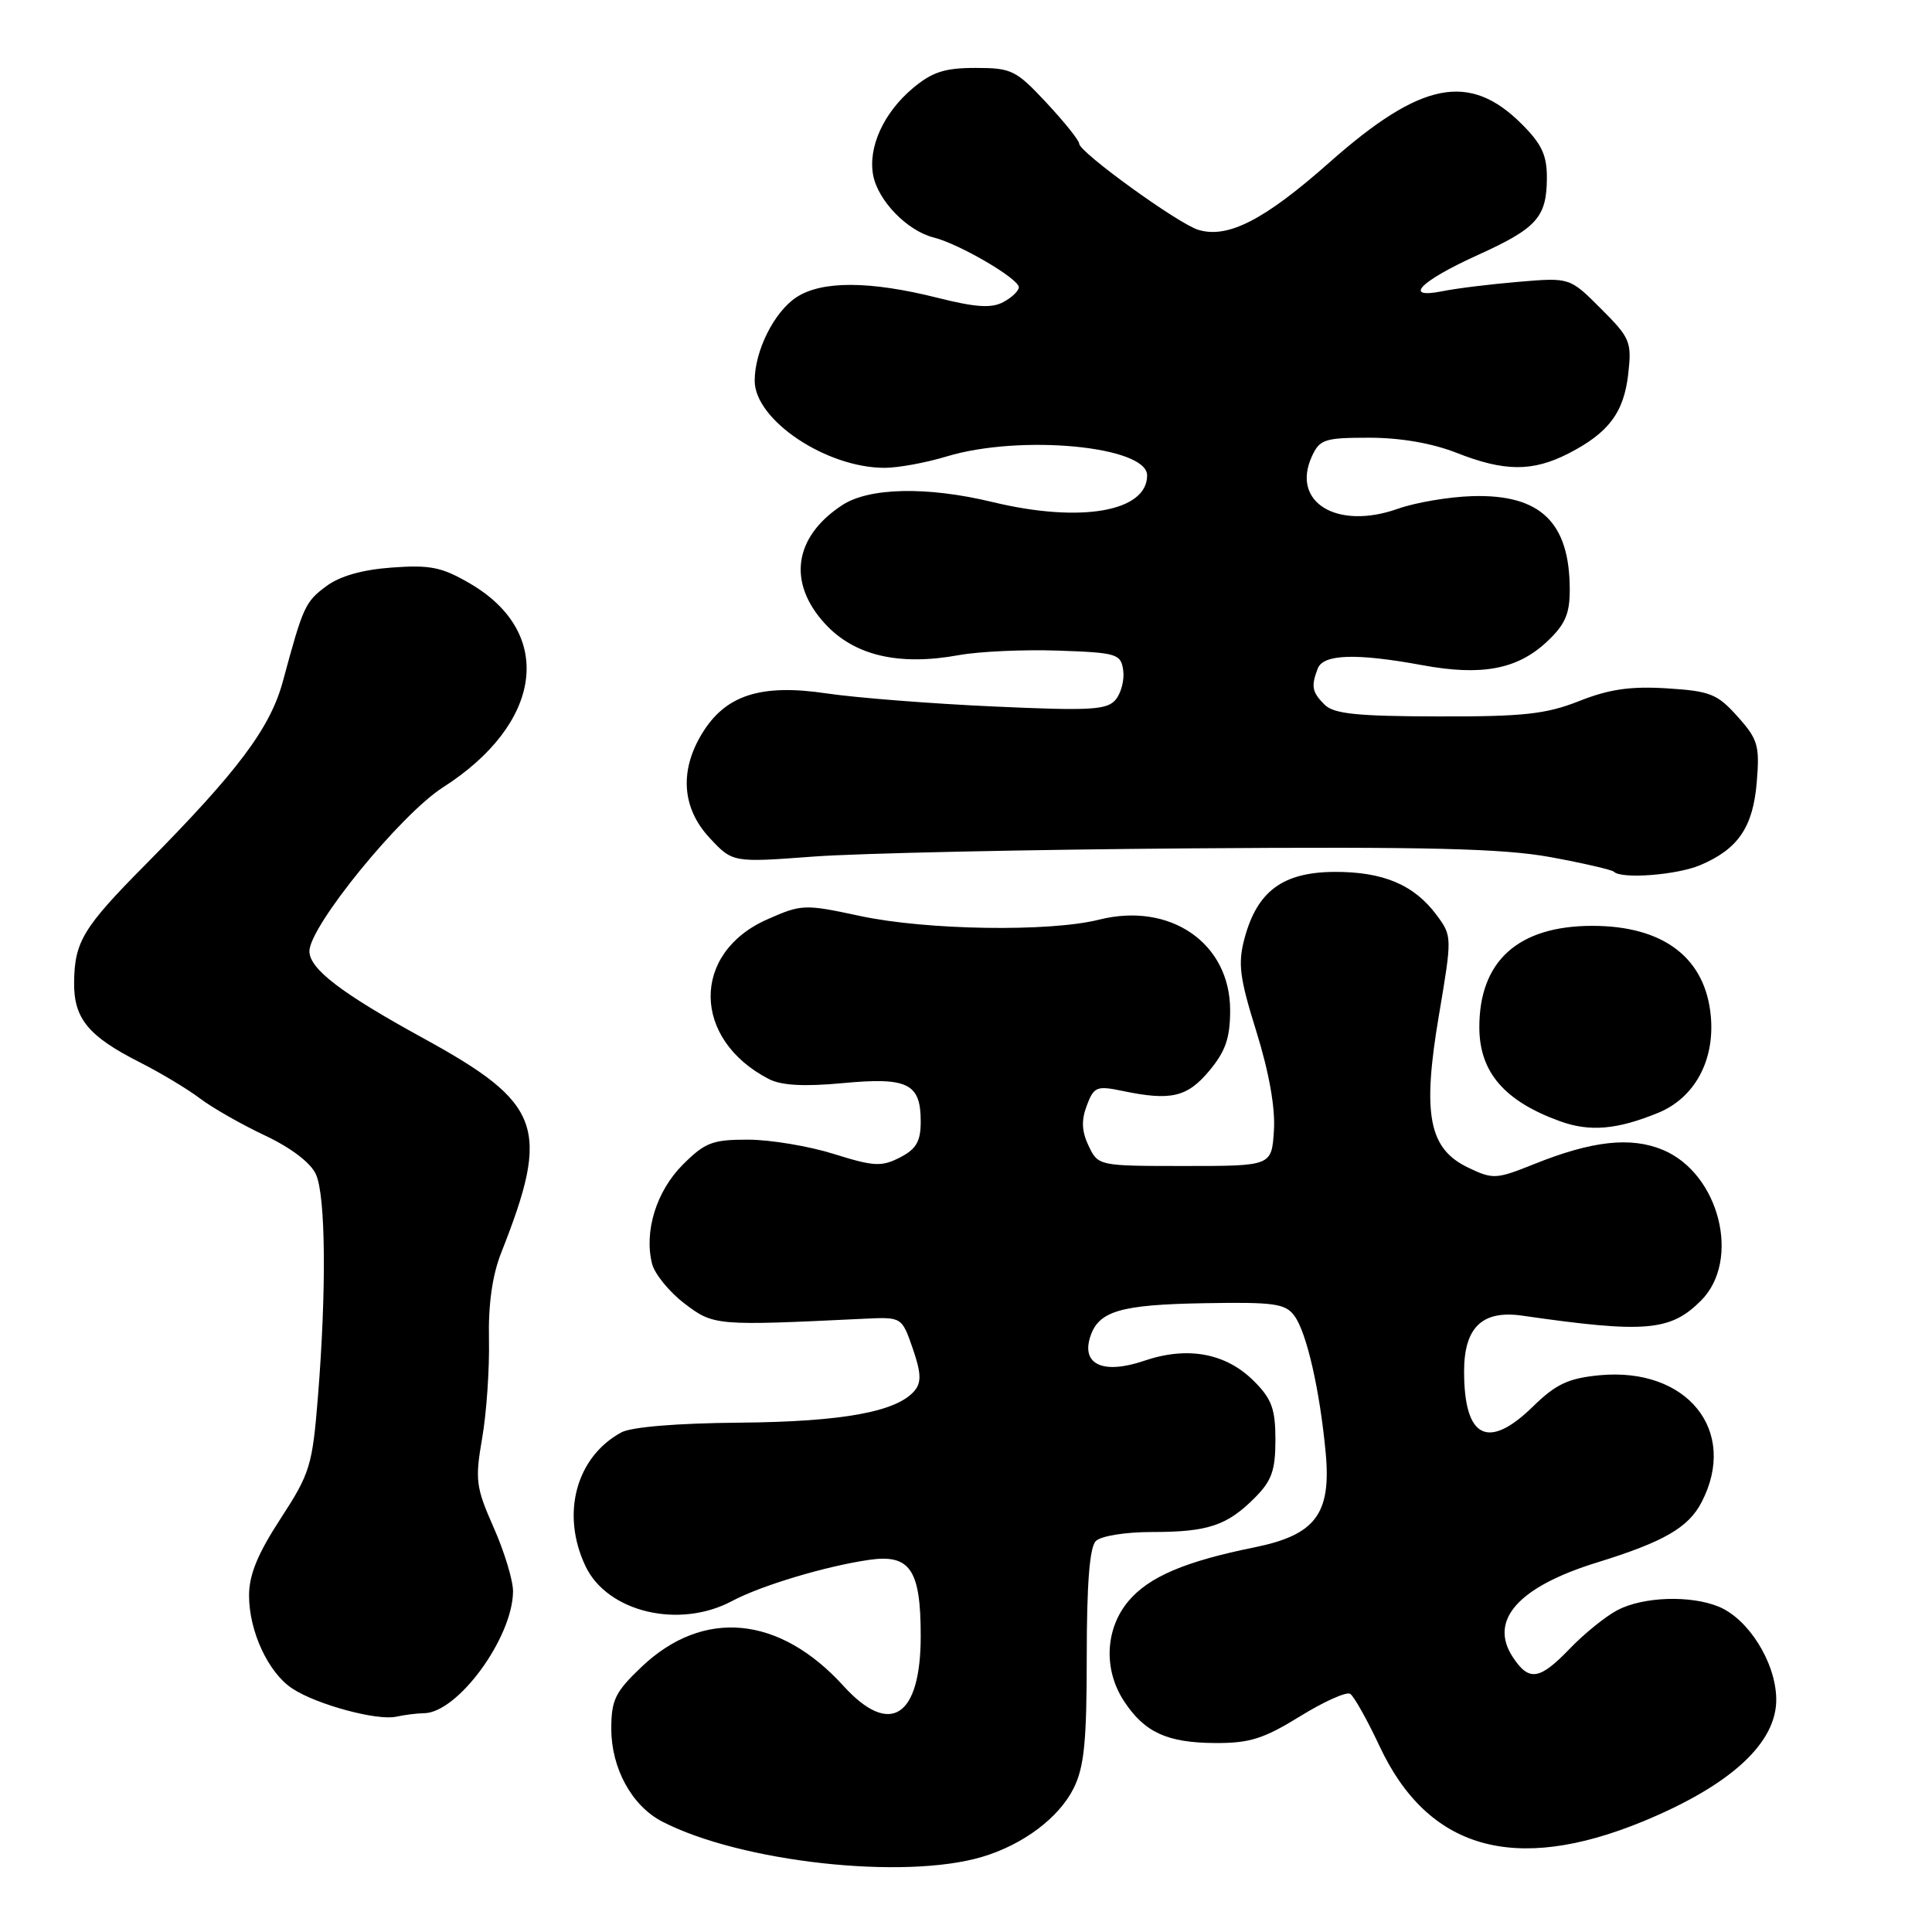 <?xml version="1.0" encoding="UTF-8" standalone="no"?>
<!DOCTYPE svg PUBLIC "-//W3C//DTD SVG 1.1//EN" "http://www.w3.org/Graphics/SVG/1.1/DTD/svg11.dtd" >
<svg xmlns="http://www.w3.org/2000/svg" xmlns:xlink="http://www.w3.org/1999/xlink" version="1.1" viewBox="0 0 256 256">
 <g >
 <path fill="currentColor"
d=" M 130.12 246.05 C 135.53 244.45 140.29 240.89 142.25 236.98 C 143.66 234.16 144.00 230.83 144.00 219.45 C 144.00 209.86 144.38 205.02 145.20 204.20 C 145.88 203.52 149.12 203.00 152.63 203.00 C 160.04 203.00 162.58 202.16 166.25 198.48 C 168.51 196.22 169.00 194.84 169.00 190.79 C 169.00 186.69 168.51 185.36 166.15 183.00 C 162.44 179.29 157.36 178.35 151.61 180.31 C 146.24 182.14 143.28 180.84 144.45 177.17 C 145.54 173.72 148.41 172.87 159.64 172.68 C 168.86 172.52 170.33 172.73 171.52 174.36 C 173.15 176.58 174.89 184.24 175.66 192.50 C 176.41 200.60 174.31 203.39 166.23 205.03 C 157.03 206.89 152.23 208.94 149.53 212.15 C 146.43 215.83 146.19 221.25 148.95 225.43 C 151.66 229.55 154.65 230.92 160.98 230.96 C 165.55 230.99 167.42 230.41 172.23 227.44 C 175.40 225.48 178.40 224.13 178.90 224.44 C 179.40 224.75 181.15 227.86 182.79 231.36 C 189.19 245.05 200.67 248.34 217.65 241.37 C 229.37 236.55 235.52 230.88 235.36 225.00 C 235.24 220.20 231.67 214.53 227.76 212.90 C 224.02 211.35 217.74 211.56 214.32 213.35 C 212.77 214.16 209.95 216.44 208.05 218.41 C 203.99 222.64 202.60 222.85 200.44 219.55 C 197.25 214.68 201.21 210.25 211.61 207.04 C 220.47 204.30 223.73 202.42 225.48 199.03 C 230.37 189.58 223.55 181.12 211.92 182.23 C 207.81 182.63 206.18 183.39 203.14 186.36 C 197.17 192.20 194.00 190.59 194.00 181.72 C 194.00 175.88 196.41 173.57 201.70 174.33 C 218.01 176.68 221.33 176.40 225.39 172.34 C 230.73 166.99 227.83 155.50 220.35 152.37 C 216.09 150.59 210.95 151.16 203.25 154.26 C 198.26 156.26 197.82 156.29 194.55 154.72 C 189.31 152.22 188.43 147.68 190.67 134.49 C 192.42 124.14 192.41 124.03 190.38 121.28 C 187.38 117.23 183.28 115.50 176.79 115.53 C 169.98 115.58 166.59 118.08 164.91 124.32 C 164.01 127.69 164.24 129.51 166.48 136.70 C 168.16 142.10 169.00 146.81 168.80 149.81 C 168.50 154.50 168.50 154.50 157.01 154.50 C 145.57 154.50 145.52 154.49 144.25 151.84 C 143.33 149.91 143.26 148.45 144.01 146.48 C 144.95 143.99 145.32 143.84 148.77 144.56 C 155.15 145.89 157.31 145.39 160.24 141.88 C 162.39 139.30 163.00 137.54 163.00 133.86 C 163.00 124.97 155.07 119.49 145.63 121.86 C 139.08 123.51 122.74 123.26 113.96 121.37 C 106.59 119.79 106.24 119.80 101.65 121.83 C 91.57 126.29 91.69 137.72 101.88 142.98 C 103.53 143.83 106.53 144.00 111.67 143.52 C 120.28 142.71 122.00 143.55 122.00 148.60 C 122.00 151.24 121.42 152.25 119.25 153.37 C 116.82 154.62 115.80 154.57 110.50 152.91 C 107.20 151.87 102.09 151.02 99.15 151.01 C 94.41 151.00 93.42 151.38 90.48 154.32 C 86.98 157.82 85.32 163.15 86.40 167.45 C 86.74 168.80 88.67 171.17 90.68 172.71 C 94.57 175.67 94.82 175.69 114.50 174.74 C 119.49 174.50 119.49 174.50 120.94 178.67 C 122.05 181.89 122.11 183.16 121.20 184.26 C 118.87 187.07 111.66 188.39 98.00 188.51 C 89.71 188.58 83.66 189.08 82.33 189.80 C 76.32 193.07 74.30 200.62 77.58 207.52 C 80.47 213.62 90.00 215.89 97.01 212.14 C 100.83 210.10 109.41 207.52 115.16 206.69 C 120.59 205.90 122.00 207.98 122.00 216.76 C 122.00 227.54 117.94 230.18 111.77 223.40 C 103.28 214.05 93.18 213.10 85.00 220.88 C 81.51 224.20 81.00 225.25 81.00 229.10 C 81.01 234.33 83.73 239.29 87.75 241.37 C 98.14 246.74 119.75 249.13 130.12 246.05 Z  M 56.17 227.01 C 60.64 226.98 67.93 217.02 67.98 210.87 C 67.99 209.43 66.84 205.63 65.42 202.42 C 63.05 197.06 62.93 196.12 63.89 190.55 C 64.47 187.22 64.87 181.35 64.79 177.50 C 64.69 172.83 65.23 169.00 66.41 166.00 C 72.99 149.35 71.84 146.20 56.00 137.52 C 45.21 131.60 41.00 128.38 41.00 126.04 C 41.00 122.74 53.06 107.94 58.68 104.34 C 71.92 95.87 73.54 83.92 62.33 77.35 C 58.58 75.15 57.04 74.83 51.95 75.20 C 48.03 75.48 45.03 76.33 43.24 77.67 C 40.43 79.75 40.16 80.36 37.50 90.22 C 35.82 96.47 31.55 102.16 19.27 114.57 C 11.05 122.86 9.89 124.76 9.82 130.09 C 9.75 134.94 11.67 137.29 18.50 140.75 C 21.25 142.14 24.85 144.30 26.50 145.55 C 28.15 146.80 32.03 149.01 35.11 150.46 C 38.55 152.08 41.17 154.07 41.86 155.60 C 43.16 158.44 43.27 170.97 42.12 185.17 C 41.39 194.22 41.08 195.24 37.17 201.24 C 34.14 205.89 33.00 208.67 33.00 211.42 C 33.00 216.17 35.56 221.67 38.75 223.75 C 41.97 225.87 49.97 228.03 52.50 227.47 C 53.60 227.23 55.25 227.02 56.17 227.01 Z  M 219.73 147.45 C 224.52 145.48 227.20 140.58 226.70 134.74 C 226.03 126.95 220.46 122.68 211.00 122.68 C 201.16 122.68 195.98 127.35 196.02 136.20 C 196.05 142.09 199.38 145.93 206.74 148.58 C 210.67 150.00 214.29 149.68 219.73 147.45 Z  M 225.28 114.64 C 230.31 112.51 232.29 109.61 232.78 103.63 C 233.18 98.80 232.94 97.96 230.24 94.95 C 227.56 91.95 226.62 91.57 220.88 91.21 C 216.06 90.91 213.22 91.32 209.26 92.89 C 204.86 94.63 201.88 94.96 190.54 94.93 C 179.81 94.91 176.74 94.59 175.52 93.38 C 173.85 91.71 173.70 90.94 174.61 88.58 C 175.34 86.67 179.72 86.53 188.47 88.14 C 196.31 89.59 201.03 88.70 204.93 85.07 C 207.38 82.78 208.00 81.38 208.00 78.16 C 208.00 69.21 204.13 65.48 195.11 65.74 C 192.02 65.83 187.57 66.58 185.21 67.42 C 177.17 70.27 171.06 66.56 173.82 60.50 C 174.86 58.21 175.50 58.00 181.44 58.00 C 185.57 58.00 189.77 58.73 193.00 60.00 C 199.34 62.50 203.05 62.52 207.79 60.11 C 213.14 57.37 215.17 54.69 215.75 49.55 C 216.23 45.29 216.01 44.77 212.13 40.90 C 208.01 36.77 208.01 36.77 201.25 37.34 C 197.54 37.65 192.97 38.21 191.11 38.59 C 185.81 39.65 188.18 37.25 195.86 33.77 C 203.62 30.25 204.93 28.80 204.97 23.65 C 204.99 20.59 204.31 19.11 201.66 16.46 C 194.70 9.50 188.29 10.78 176.16 21.52 C 167.55 29.15 162.68 31.65 158.77 30.45 C 156.09 29.63 143.00 20.16 143.00 19.04 C 143.00 18.62 141.06 16.19 138.68 13.64 C 134.63 9.29 134.04 9.00 129.26 9.00 C 125.17 9.00 123.51 9.54 120.94 11.70 C 117.07 14.96 115.00 19.52 115.70 23.23 C 116.35 26.61 120.22 30.59 123.72 31.47 C 127.12 32.32 135.00 36.93 135.00 38.06 C 135.00 38.54 134.07 39.43 132.94 40.03 C 131.37 40.87 129.27 40.73 124.19 39.45 C 115.25 37.21 108.90 37.18 105.53 39.39 C 102.58 41.32 100.00 46.49 100.00 50.45 C 100.00 55.66 109.51 62.02 117.27 61.99 C 119.05 61.98 122.71 61.31 125.41 60.49 C 135.18 57.52 152.00 59.11 152.00 62.99 C 152.00 67.81 143.16 69.34 131.50 66.52 C 122.83 64.43 115.14 64.59 111.57 66.95 C 105.19 71.15 104.32 77.20 109.31 82.64 C 113.19 86.87 119.08 88.26 127.04 86.81 C 129.74 86.32 135.67 86.05 140.23 86.21 C 148.00 86.48 148.52 86.64 148.83 88.81 C 149.01 90.07 148.56 91.82 147.84 92.70 C 146.69 94.08 144.55 94.20 131.59 93.61 C 123.39 93.24 113.46 92.46 109.53 91.88 C 100.82 90.58 96.13 92.09 93.03 97.19 C 90.00 102.15 90.37 107.11 94.04 111.04 C 97.08 114.30 97.08 114.30 107.79 113.50 C 113.68 113.06 136.28 112.57 158.00 112.41 C 189.21 112.18 199.16 112.43 205.43 113.57 C 209.79 114.37 213.58 115.25 213.85 115.51 C 214.85 116.51 222.18 115.95 225.28 114.64 Z "/>
</g>
</svg>